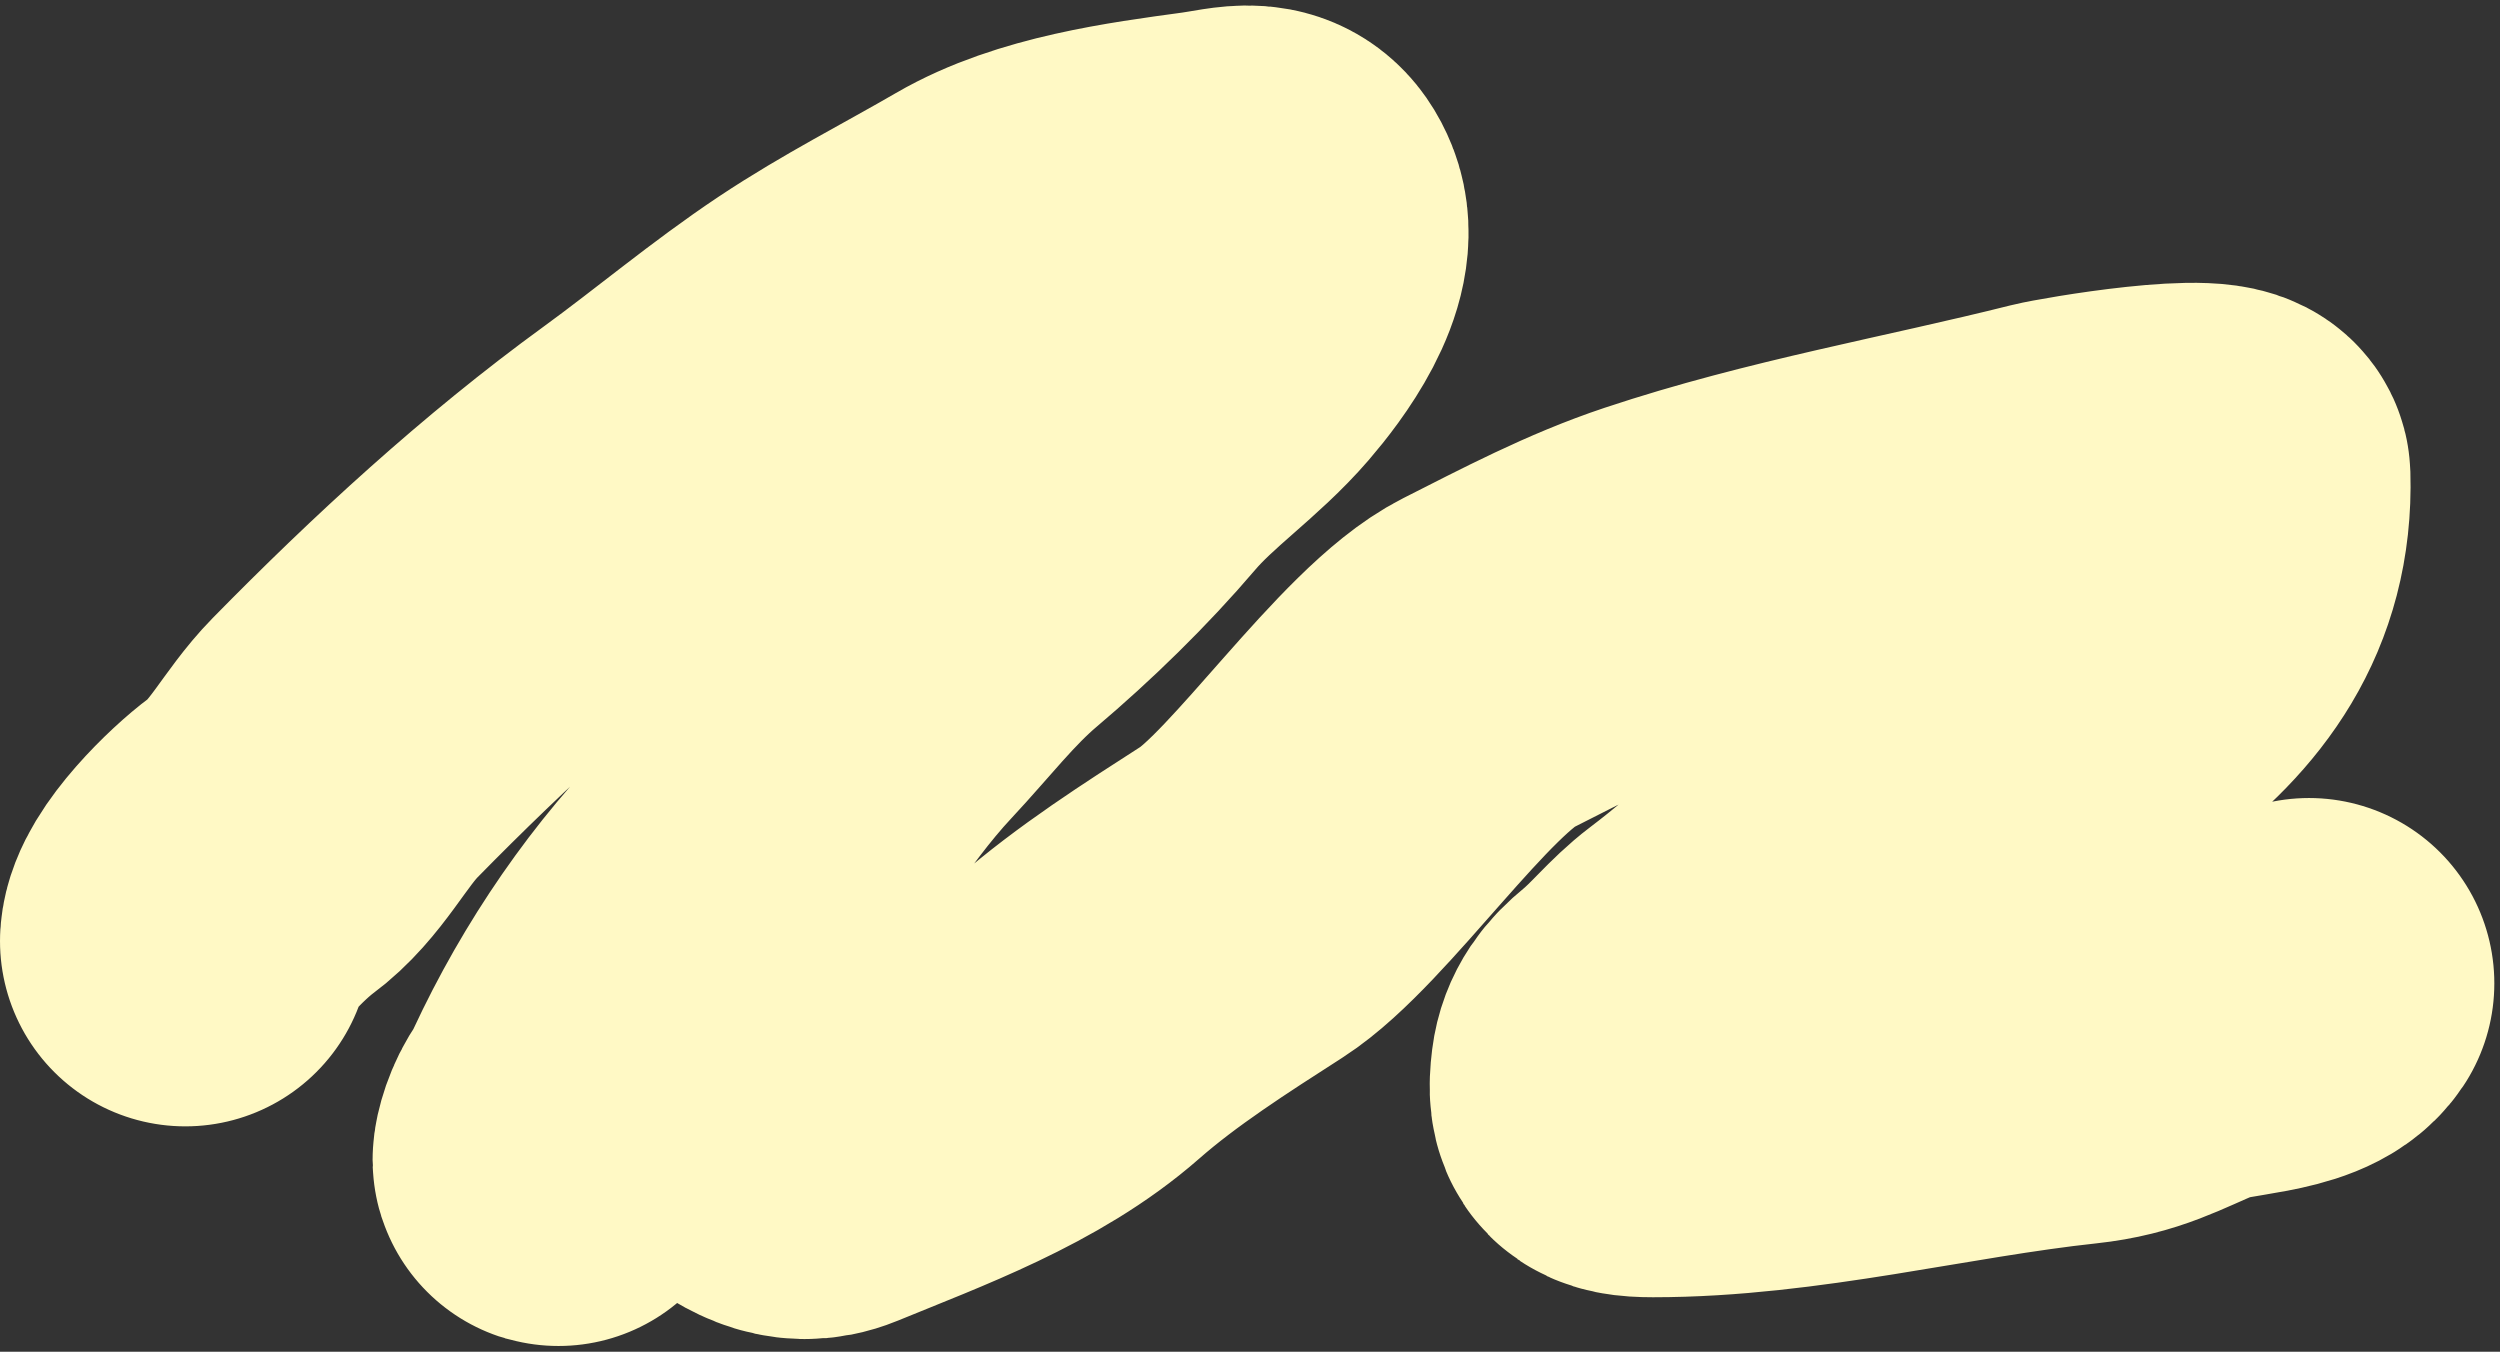 <svg width="344" height="186" viewBox="0 0 344 186" fill="none" xmlns="http://www.w3.org/2000/svg">
<rect x="0" y="0" width="344" height="186" fill="#333333" stroke="none"/>
<path d="M25.5 129.487C25.749 125.506 32.78 118.697 35.886 116.409C40.774 112.807 43.287 107.164 47.468 102.903C60.573 89.546 74.716 76.535 89.822 65.549C97.605 59.889 105.019 53.623 113.029 48.283C120.497 43.304 128.399 39.315 136.066 34.863C144.649 29.879 156.515 28.307 166.111 26.999C170.827 26.356 174.278 24.891 176.112 29.478C178.291 34.925 172.221 42.943 169.018 46.659C164.268 52.169 158.077 56.269 153.375 61.788C147.699 68.451 141.044 74.935 134.356 80.594C129.226 84.934 125.129 90.272 120.509 95.21C111.977 104.33 106.069 115.394 97.814 124.828C89.015 134.885 81.809 146.984 77.043 159.319C76.13 161.682 77.438 153.001 81.971 153.001C85.167 153.001 88.088 152.547 91.117 151.42C100.209 148.036 104.91 161.81 113.884 158.122C125.527 153.337 138.664 148.628 148.246 140.214C155.063 134.229 163.251 129.018 170.898 124.102C180.211 118.115 194.736 96.29 204.632 91.285C212.582 87.265 220.39 83.126 228.865 80.302C246.574 74.398 264.78 71.293 282.844 66.753C285.086 66.19 306.091 62.56 306.179 65.642C306.996 94.239 277.02 102.811 257.371 115.818C249.244 121.198 242.019 128.225 234.25 134.11C231.163 136.448 228.924 139.427 225.916 141.889C224.017 143.442 222.681 145.07 222.368 147.573C221.793 152.177 222.851 153.001 227.454 153.001C246.875 153.001 266.422 147.812 285.707 145.735C292.081 145.049 295.228 143.089 300.965 140.692C305.2 138.923 315.121 139.203 317.719 135.307" stroke="#FFF9C5" stroke-width="51" stroke-linecap="round"/>
</svg>

